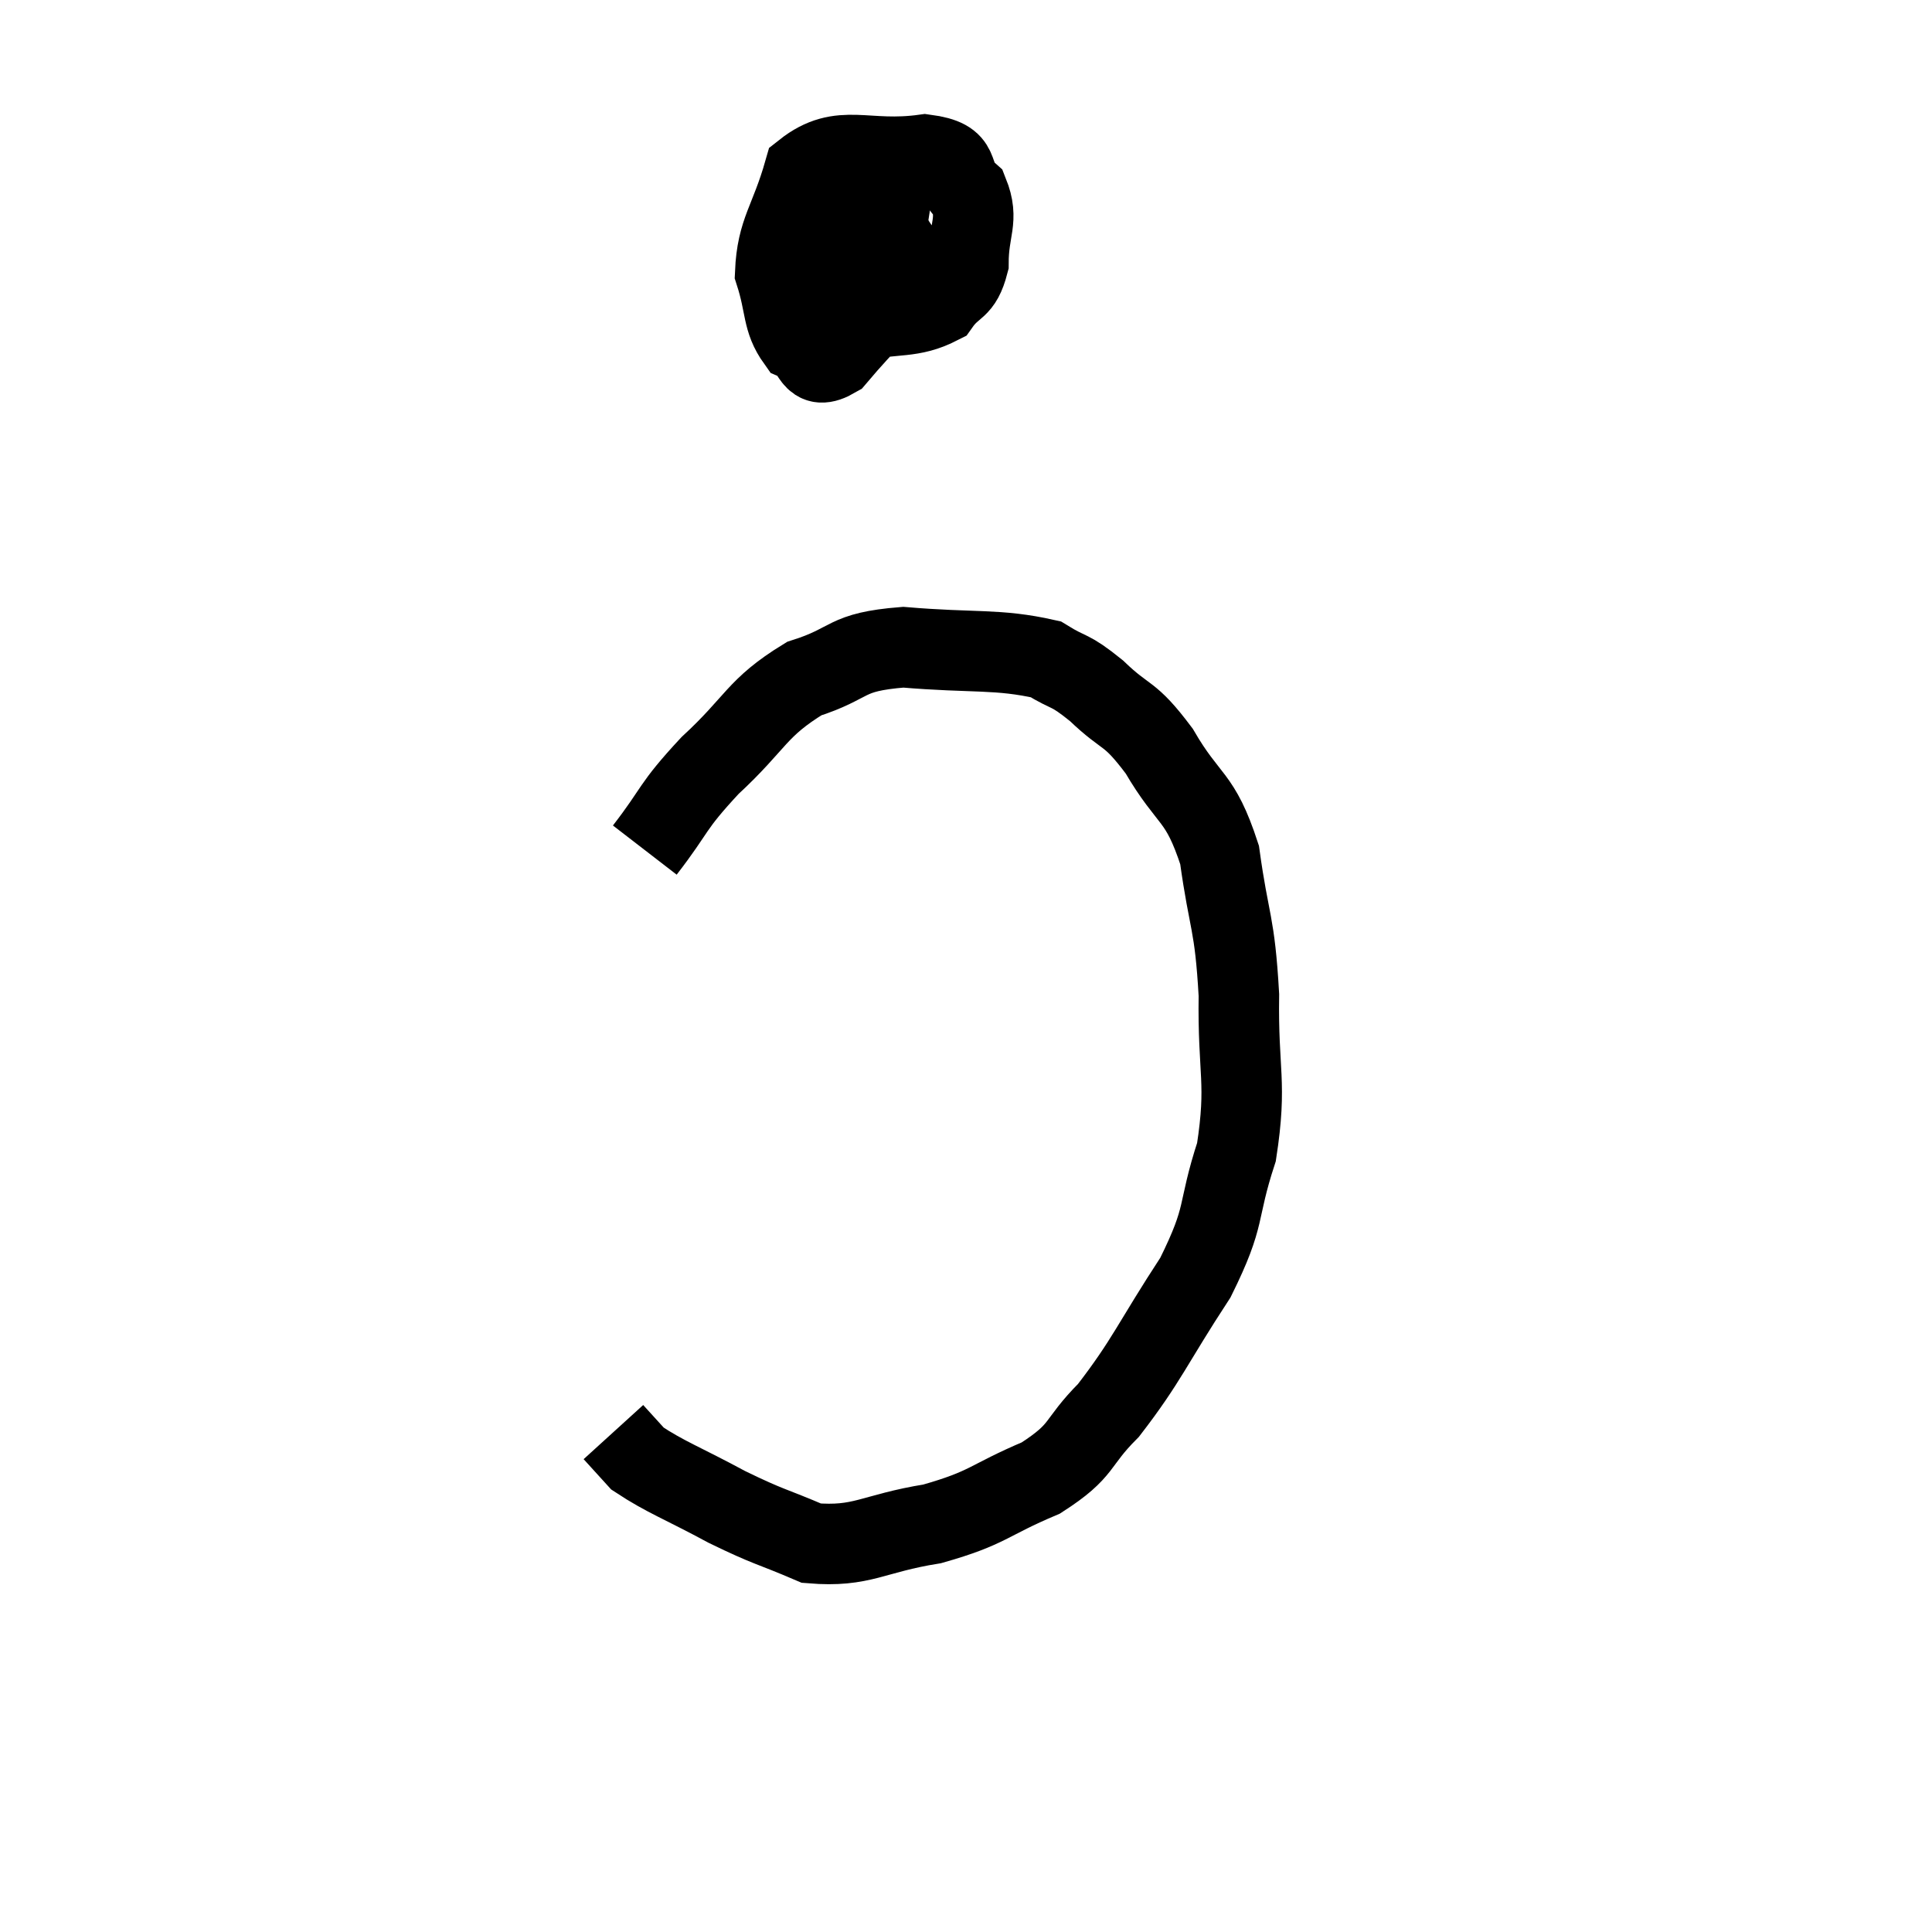 <svg width="48" height="48" viewBox="0 0 48 48" xmlns="http://www.w3.org/2000/svg"><path d="M 21.12 5.04 C 20.73 5.67, 20.595 5.625, 20.34 6.3 C 20.22 7.02, 19.875 7.32, 20.1 7.74 C 20.67 7.86, 20.43 8.025, 21.24 7.98 C 22.29 7.77, 22.635 7.92, 23.34 7.56 C 23.7 7.05, 23.88 7.23, 24.06 6.54 C 24.06 5.67, 24.33 5.475, 24.06 4.8 C 23.52 4.32, 24 3.975, 22.98 3.84 C 21.48 4.05, 20.91 3.525, 19.98 4.26 C 19.62 5.52, 19.305 5.73, 19.26 6.78 C 19.53 7.62, 19.425 7.935, 19.8 8.46 C 20.28 8.67, 20.115 9.255, 20.76 8.88 C 21.57 7.92, 21.975 7.62, 22.38 6.96 C 22.38 6.6, 22.545 6.48, 22.38 6.24 C 22.05 6.12, 22.02 5.745, 21.72 6 C 21.45 6.63, 21.27 6.825, 21.18 7.26 C 21.27 7.5, 21.105 7.68, 21.36 7.74 C 21.78 7.62, 21.96 7.68, 22.2 7.5 L 22.32 7.02" fill="none" stroke="black" stroke-width="2"></path><path d="M 19.86 5.58 C 19.95 5.4, 19.65 5.43, 20.04 5.22 C 20.73 4.98, 20.835 4.86, 21.42 4.74 C 21.9 4.74, 21.945 4.71, 22.38 4.74 C 22.77 4.8, 22.965 4.83, 23.16 4.86 L 23.16 4.86" fill="none" stroke="black" stroke-width="2"></path><path d="M 16.02 21.12 C 16.83 20.07, 16.65 20.085, 17.64 19.02 C 18.81 17.94, 18.78 17.595, 19.98 16.86 C 21.21 16.47, 20.94 16.2, 22.44 16.08 C 24.21 16.23, 24.78 16.11, 25.98 16.38 C 26.61 16.77, 26.535 16.59, 27.24 17.16 C 28.02 17.91, 28.035 17.64, 28.8 18.66 C 29.55 19.95, 29.805 19.725, 30.3 21.24 C 30.54 22.98, 30.675 22.875, 30.78 24.72 C 30.75 26.67, 30.99 26.865, 30.72 28.62 C 30.21 30.18, 30.495 30.135, 29.7 31.74 C 28.62 33.39, 28.5 33.795, 27.54 35.04 C 26.7 35.88, 26.955 36.015, 25.86 36.72 C 24.51 37.29, 24.585 37.455, 23.16 37.86 C 21.66 38.1, 21.435 38.445, 20.16 38.34 C 19.11 37.89, 19.14 37.965, 18.06 37.44 C 16.95 36.84, 16.545 36.705, 15.84 36.24 L 15.24 35.58" fill="none" stroke="black" stroke-width="2"></path></svg>